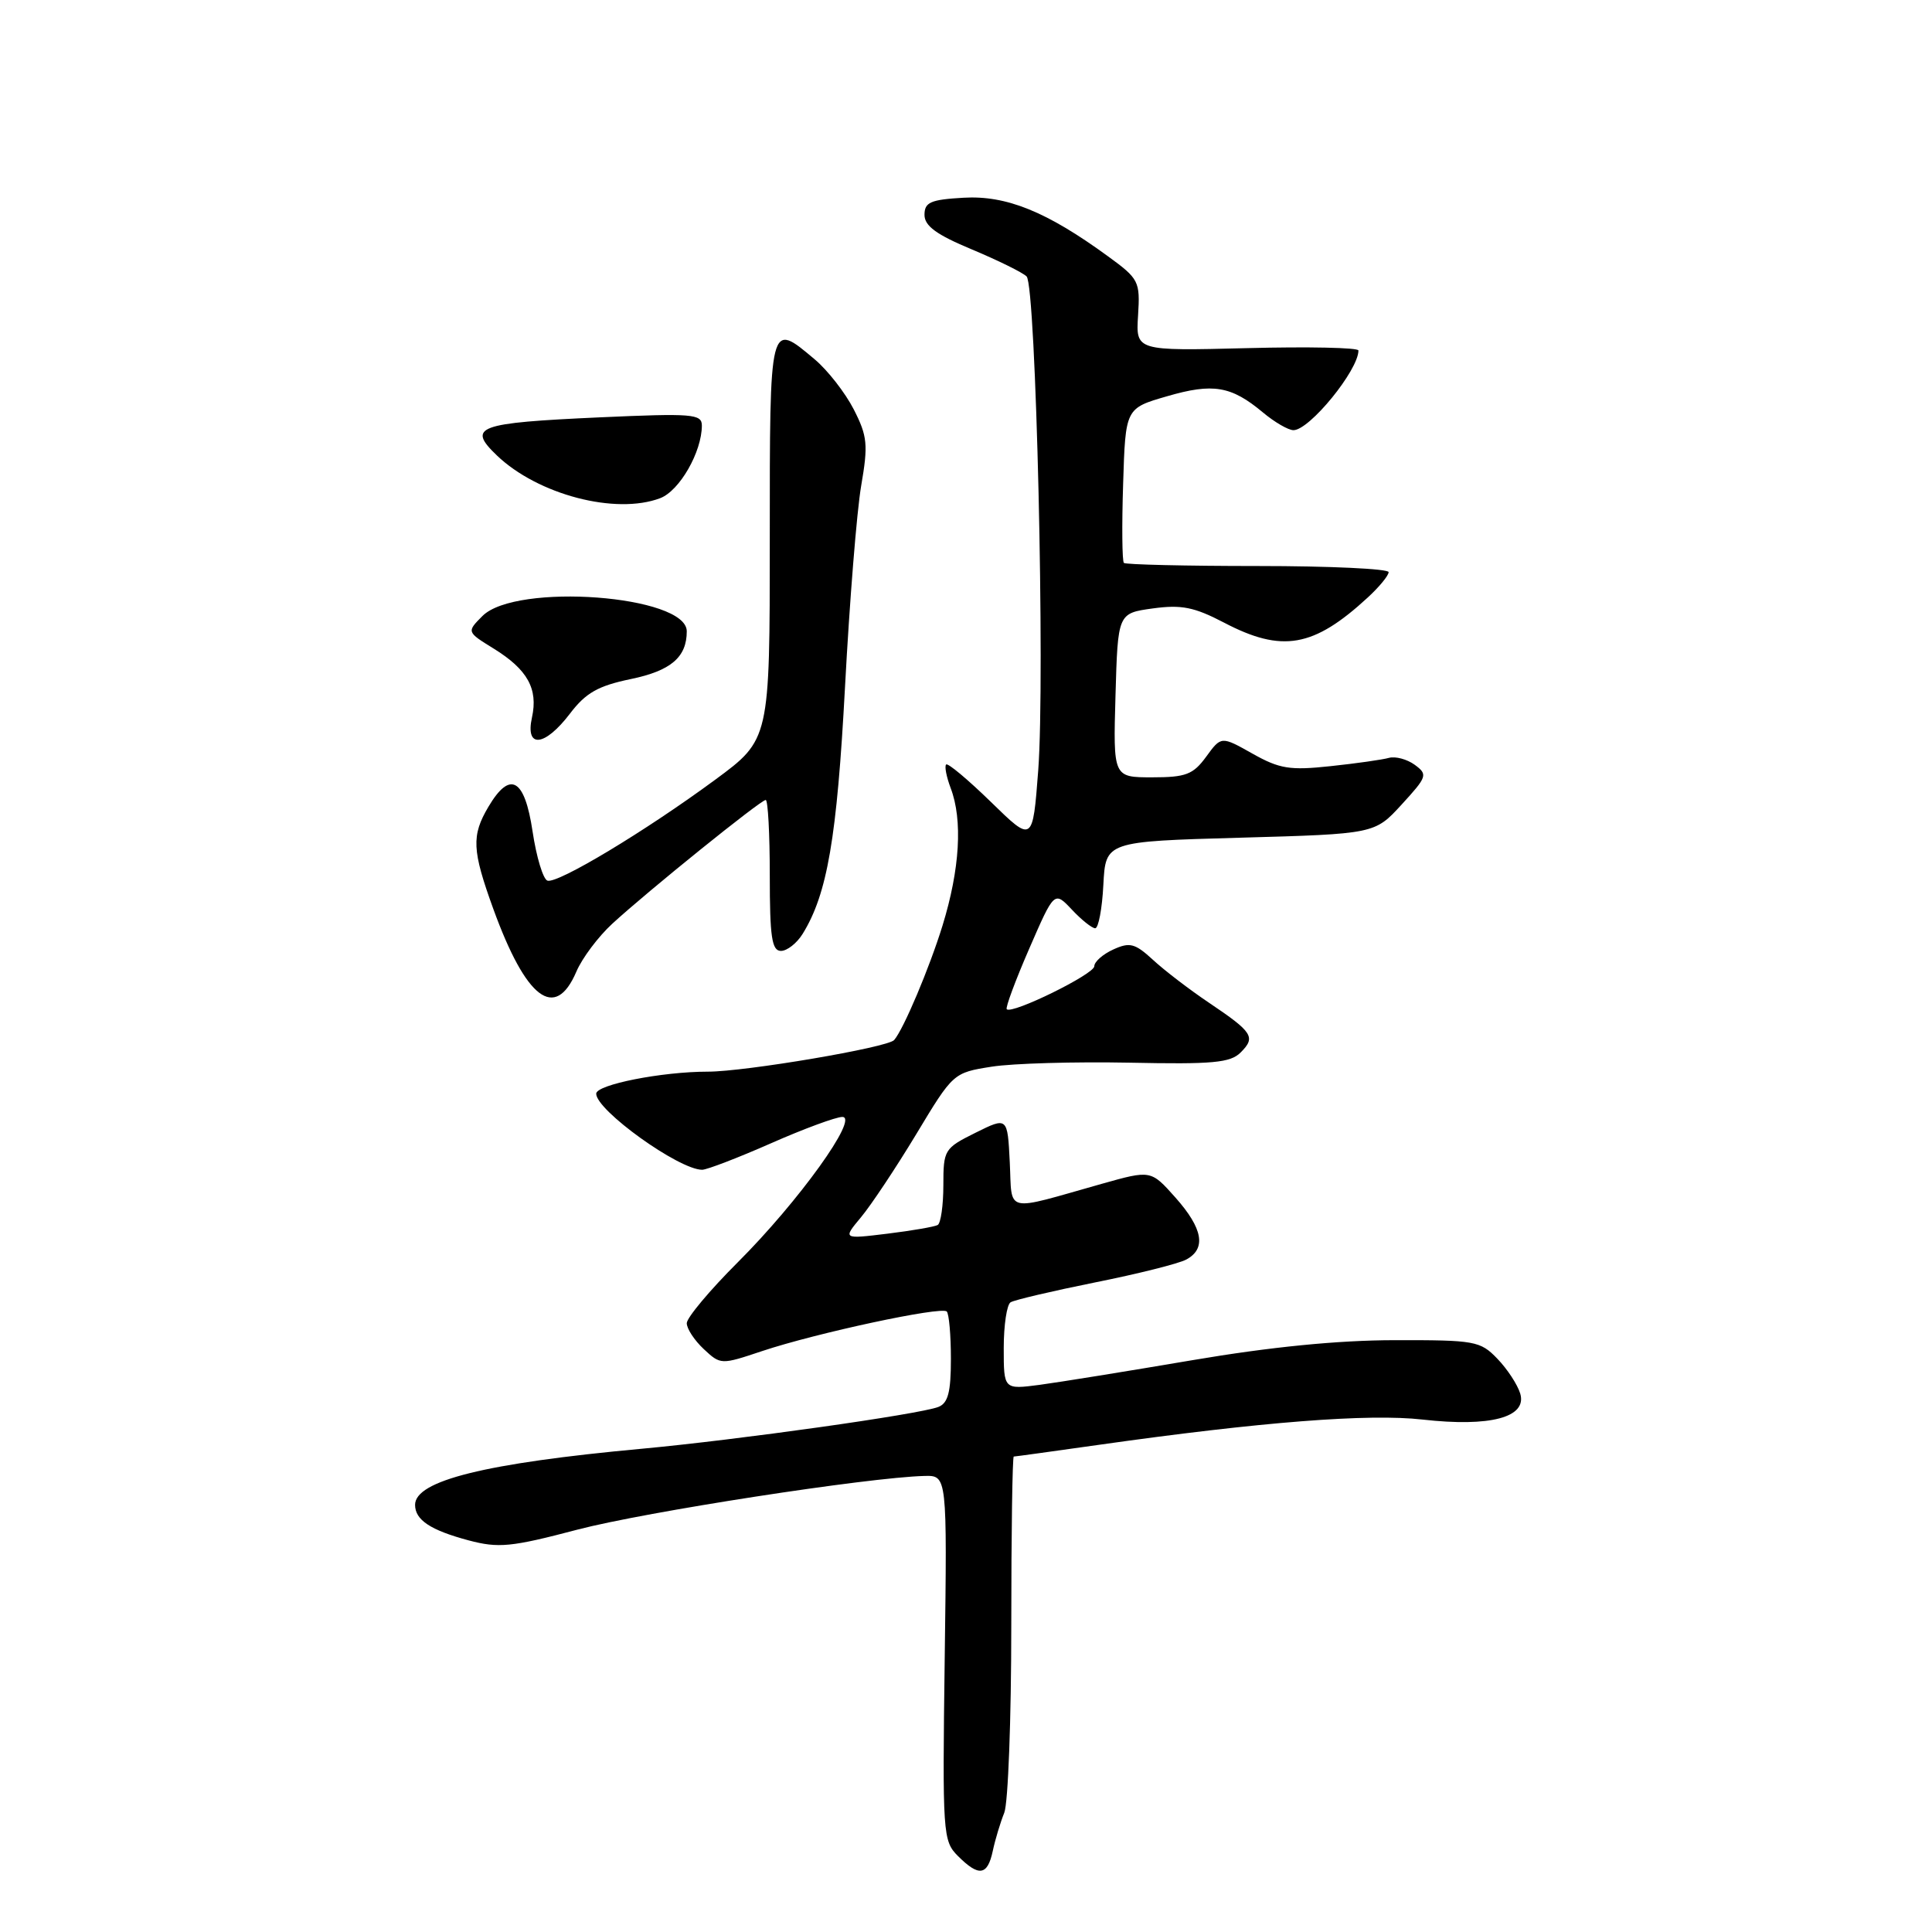 <?xml version="1.0" encoding="UTF-8" standalone="no"?>
<!DOCTYPE svg PUBLIC "-//W3C//DTD SVG 1.1//EN" "http://www.w3.org/Graphics/SVG/1.1/DTD/svg11.dtd" >
<svg xmlns="http://www.w3.org/2000/svg" xmlns:xlink="http://www.w3.org/1999/xlink" version="1.1" viewBox="0 0 256 256">
 <g >
 <path fill="currentColor"
d=" M 131.55 245.25 C 131.87 243.74 132.56 241.47 133.07 240.20 C 133.58 238.94 134.00 227.80 134.00 215.45 C 134.00 203.10 134.15 193.00 134.33 193.00 C 134.51 193.00 139.57 192.30 145.58 191.45 C 167.14 188.40 181.35 187.29 188.50 188.10 C 197.47 189.11 202.37 187.81 201.44 184.66 C 201.08 183.47 199.72 181.39 198.40 180.03 C 196.14 177.68 195.43 177.56 184.76 177.58 C 177.27 177.59 168.30 178.48 158.00 180.23 C 149.47 181.68 140.36 183.15 137.75 183.50 C 133.00 184.12 133.00 184.12 133.00 178.62 C 133.00 175.59 133.41 172.86 133.91 172.56 C 134.41 172.25 139.44 171.07 145.09 169.93 C 150.74 168.80 156.18 167.44 157.18 166.90 C 159.87 165.46 159.40 162.79 155.75 158.68 C 152.50 155.03 152.50 155.03 146.00 156.86 C 132.88 160.56 134.14 160.86 133.80 154.00 C 133.50 147.99 133.50 147.99 129.25 150.10 C 125.13 152.15 125.00 152.35 125.00 157.05 C 125.00 159.71 124.66 162.08 124.25 162.32 C 123.84 162.55 120.84 163.07 117.58 163.47 C 111.67 164.19 111.67 164.19 114.08 161.30 C 115.41 159.71 118.71 154.75 121.41 150.28 C 126.29 142.17 126.33 142.14 131.41 141.34 C 134.21 140.90 142.41 140.67 149.64 140.81 C 160.67 141.04 163.03 140.83 164.39 139.46 C 166.43 137.43 166.01 136.78 160.20 132.87 C 157.61 131.13 154.27 128.57 152.77 127.18 C 150.40 125.00 149.70 124.81 147.52 125.81 C 146.13 126.44 145.00 127.44 145.00 128.03 C 145.00 129.08 134.10 134.43 133.40 133.73 C 133.20 133.54 134.54 129.93 136.37 125.72 C 139.70 118.06 139.70 118.06 142.03 120.53 C 143.30 121.89 144.70 123.00 145.12 123.00 C 145.55 123.00 146.04 120.41 146.20 117.25 C 146.50 111.50 146.50 111.50 164.33 111.00 C 182.16 110.50 182.16 110.50 185.73 106.60 C 189.12 102.90 189.21 102.63 187.46 101.34 C 186.44 100.60 184.91 100.19 184.05 100.42 C 183.20 100.66 179.71 101.16 176.30 101.52 C 170.92 102.10 169.55 101.88 165.96 99.86 C 161.82 97.53 161.82 97.53 159.83 100.26 C 158.10 102.63 157.14 103.00 152.67 103.00 C 147.50 103.00 147.50 103.00 147.81 92.13 C 148.12 81.26 148.12 81.26 152.75 80.62 C 156.54 80.10 158.24 80.44 162.17 82.49 C 169.88 86.53 174.05 85.80 181.25 79.16 C 182.76 77.77 184.00 76.26 184.00 75.81 C 184.00 75.37 176.20 75.00 166.67 75.00 C 157.13 75.00 149.15 74.81 148.92 74.59 C 148.69 74.36 148.64 69.66 148.82 64.14 C 149.13 54.10 149.13 54.10 154.63 52.51 C 160.73 50.73 163.14 51.14 167.33 54.64 C 168.88 55.94 170.71 57.00 171.39 57.00 C 173.52 57.00 180.00 49.05 180.00 46.44 C 180.00 46.06 173.36 45.92 165.25 46.13 C 150.50 46.50 150.50 46.50 150.80 41.79 C 151.08 37.27 150.92 36.95 146.80 33.95 C 138.70 28.04 133.35 25.87 127.68 26.20 C 123.30 26.45 122.50 26.80 122.50 28.47 C 122.50 29.94 124.09 31.10 128.80 33.06 C 132.26 34.51 135.51 36.11 136.03 36.63 C 137.28 37.88 138.49 89.84 137.57 102.08 C 136.84 111.67 136.84 111.67 131.31 106.27 C 128.27 103.31 125.60 101.07 125.37 101.30 C 125.13 101.53 125.41 102.94 125.97 104.43 C 127.58 108.65 127.19 115.17 124.89 122.64 C 123.16 128.25 119.72 136.39 118.48 137.81 C 117.62 138.80 98.76 142.00 93.79 142.00 C 87.69 142.00 79.00 143.72 79.00 144.92 C 79.00 147.13 89.97 155.00 93.04 155.00 C 93.66 155.00 97.76 153.43 102.14 151.50 C 106.51 149.57 110.78 148.00 111.61 148.00 C 113.88 148.00 105.83 159.20 97.76 167.26 C 94.04 170.97 91.00 174.61 91.00 175.33 C 91.00 176.06 92.01 177.60 93.25 178.76 C 95.49 180.85 95.53 180.85 101.00 179.02 C 108.16 176.63 124.74 173.07 125.45 173.78 C 125.75 174.09 126.00 176.91 126.00 180.06 C 126.00 184.48 125.62 185.93 124.33 186.43 C 121.78 187.41 97.87 190.78 85.00 191.97 C 64.31 193.88 55.00 196.19 55.00 199.40 C 55.00 201.40 57.03 202.75 62.07 204.10 C 66.06 205.16 67.69 205.01 76.53 202.68 C 85.55 200.32 115.05 195.76 122.50 195.57 C 125.50 195.50 125.50 195.50 125.18 219.68 C 124.87 243.02 124.93 243.93 126.93 245.93 C 129.71 248.71 130.85 248.54 131.55 245.25 Z  M 76.37 128.75 C 77.13 126.96 79.28 124.10 81.13 122.40 C 85.80 118.10 100.80 106.00 101.46 106.00 C 101.76 106.00 102.00 110.50 102.00 116.00 C 102.00 124.15 102.27 126.00 103.48 126.00 C 104.29 126.00 105.58 124.99 106.35 123.75 C 109.62 118.47 110.90 111.03 111.97 91.00 C 112.57 79.72 113.53 67.74 114.11 64.37 C 115.05 58.92 114.94 57.80 113.13 54.25 C 112.00 52.05 109.68 49.07 107.97 47.63 C 101.93 42.55 102.00 42.29 102.00 71.49 C 102.00 97.99 102.00 97.99 94.75 103.33 C 85.52 110.13 73.89 117.13 72.54 116.69 C 71.97 116.51 71.08 113.58 70.57 110.18 C 69.52 103.13 67.59 102.05 64.72 106.90 C 62.45 110.73 62.55 112.66 65.36 120.42 C 69.71 132.40 73.56 135.31 76.37 128.75 Z  M 75.53 94.55 C 77.62 91.80 79.25 90.88 83.58 89.98 C 88.90 88.88 91.00 87.08 91.00 83.65 C 91.00 78.88 68.37 77.18 63.93 81.62 C 61.83 83.73 61.83 83.73 65.43 85.95 C 69.90 88.72 71.32 91.27 70.49 95.06 C 69.57 99.22 72.17 98.96 75.53 94.55 Z  M 87.48 66.01 C 90.05 65.03 93.00 59.88 93.00 56.38 C 93.00 54.85 91.74 54.75 79.49 55.30 C 63.21 56.04 61.86 56.53 65.83 60.34 C 71.27 65.55 81.58 68.25 87.48 66.01 Z "/>
</g>
</svg>
